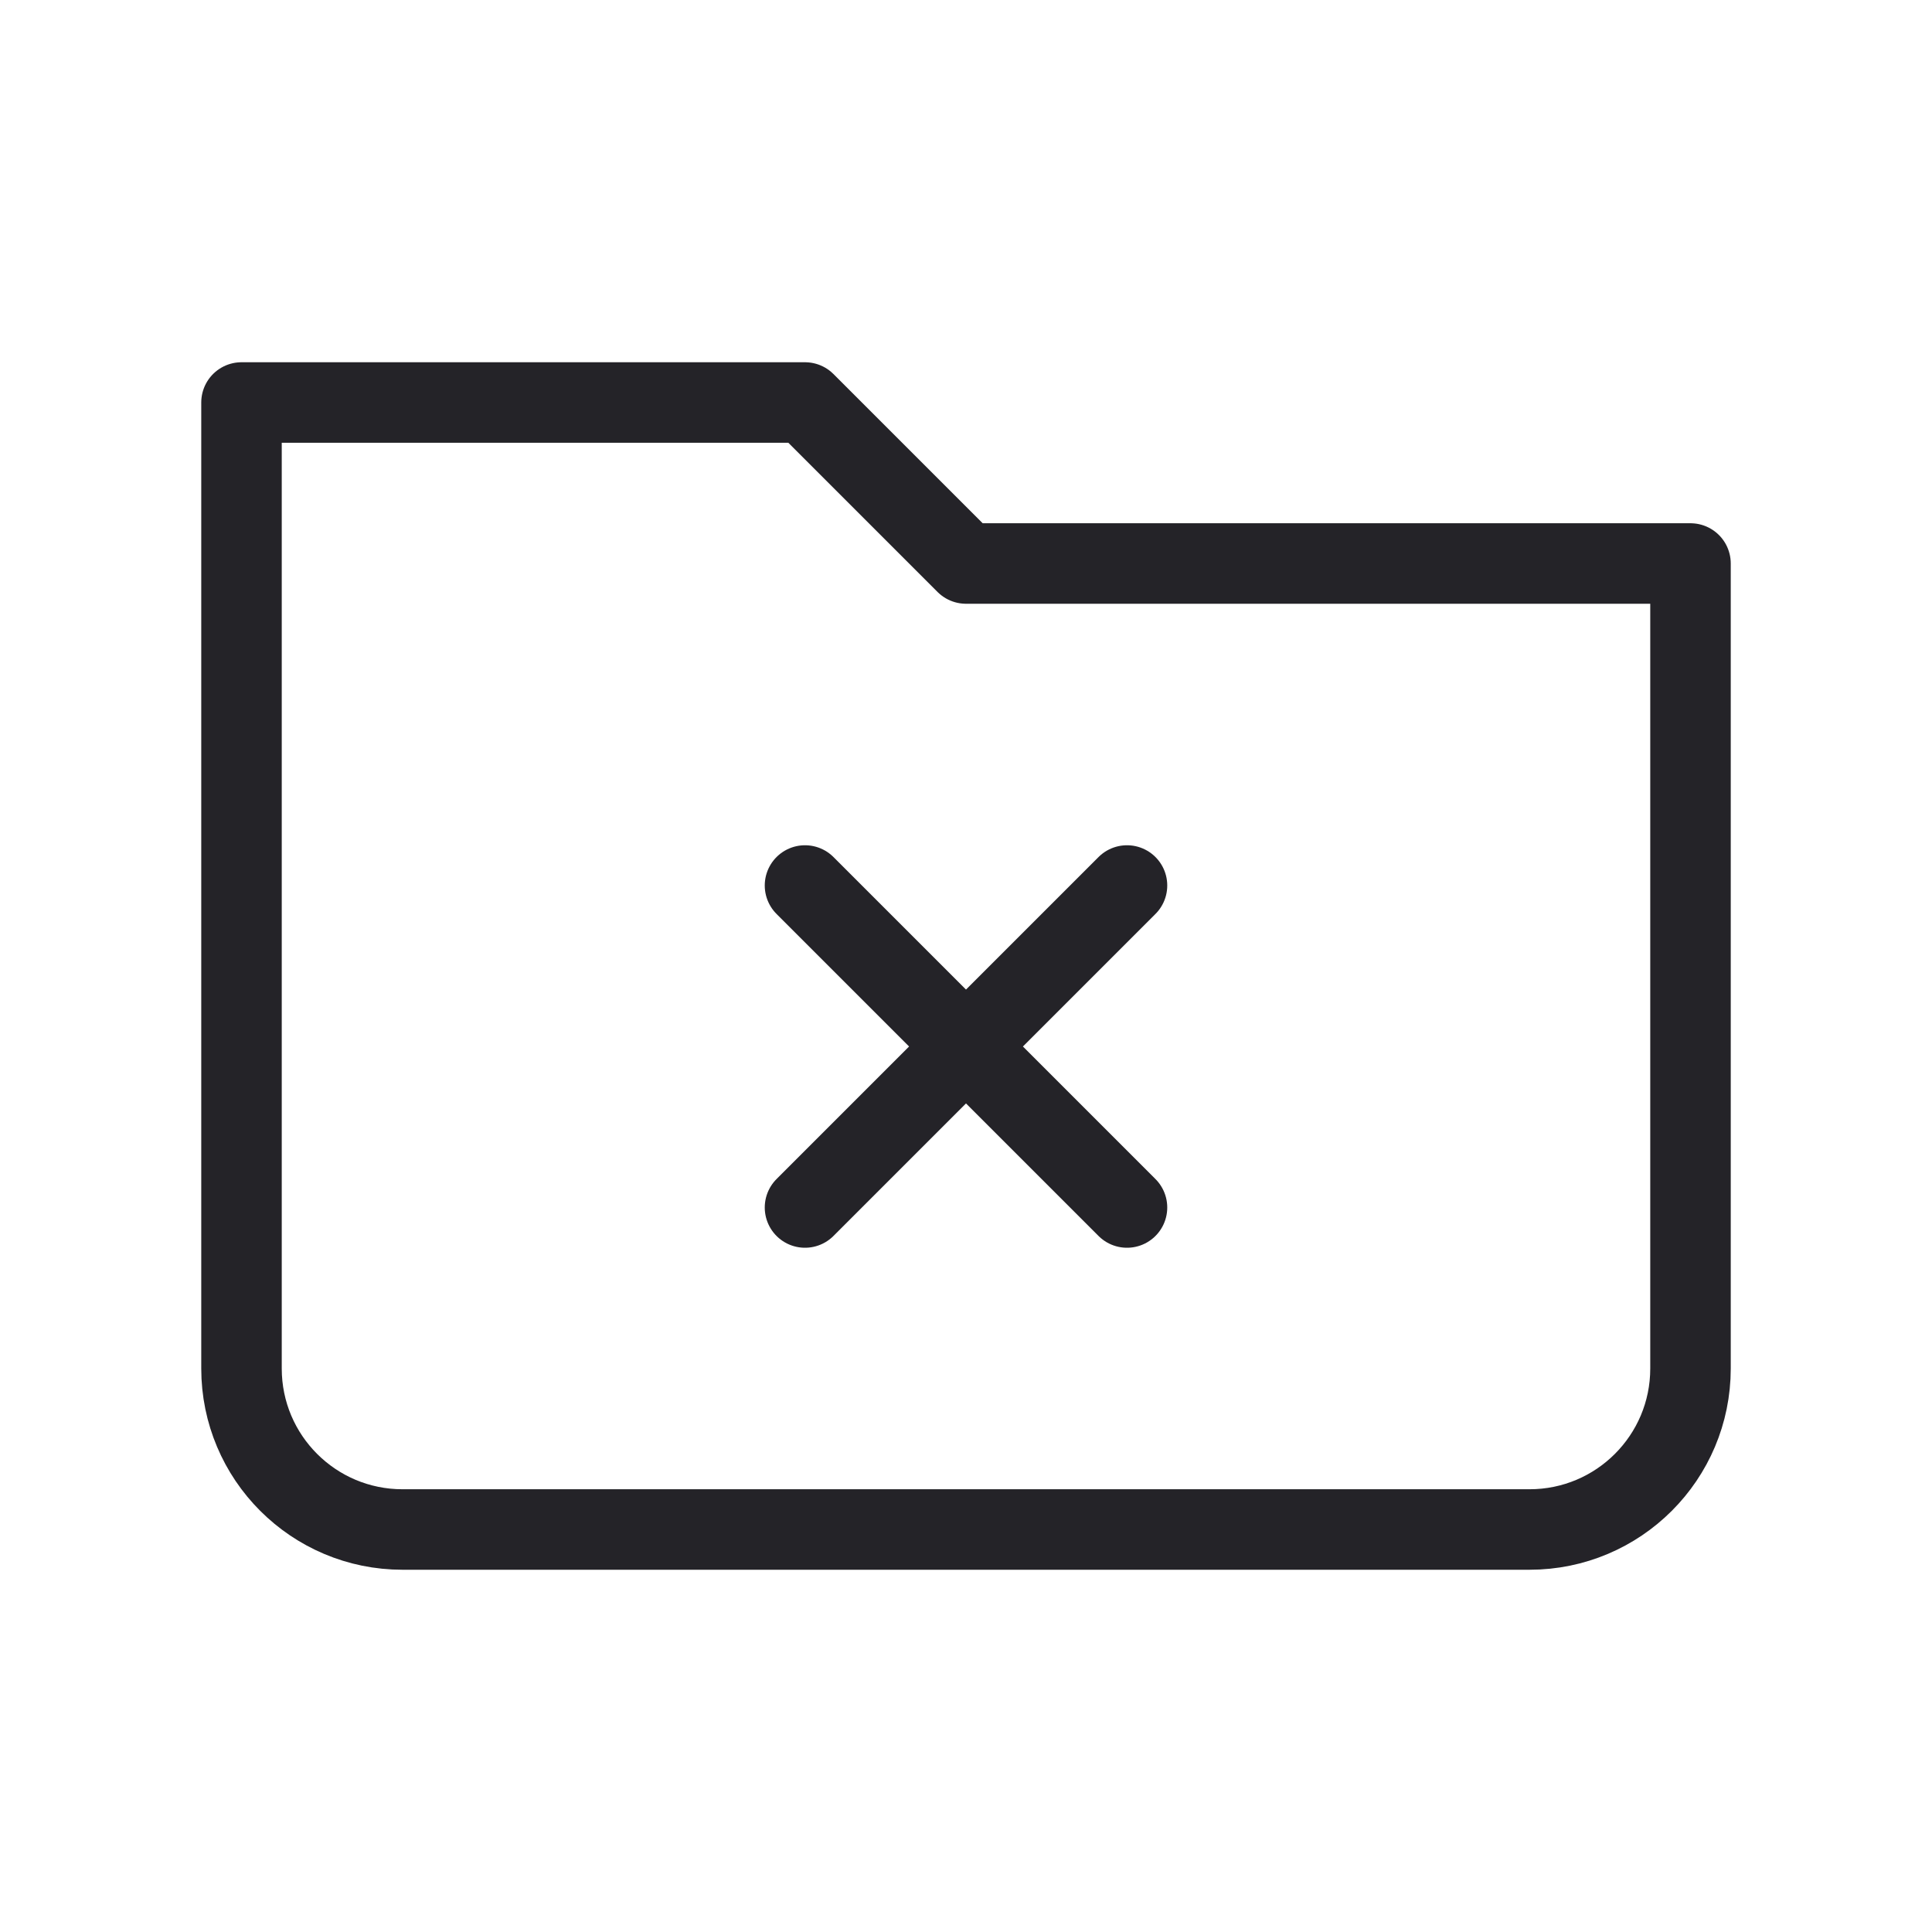 <svg width="24" height="24" viewBox="0 0 24 24" fill="none" xmlns="http://www.w3.org/2000/svg">
<path d="M3 17V5H10L12 7H21V17C21 18.105 20.105 19 19 19H5C3.895 19 3 18.105 3 17Z" stroke="#242328" stroke-linecap="round" stroke-linejoin="round"/>
<path d="M10 11L14 15M10 15L14 11" stroke="#242328" stroke-linecap="round" stroke-linejoin="round"/>
</svg>
